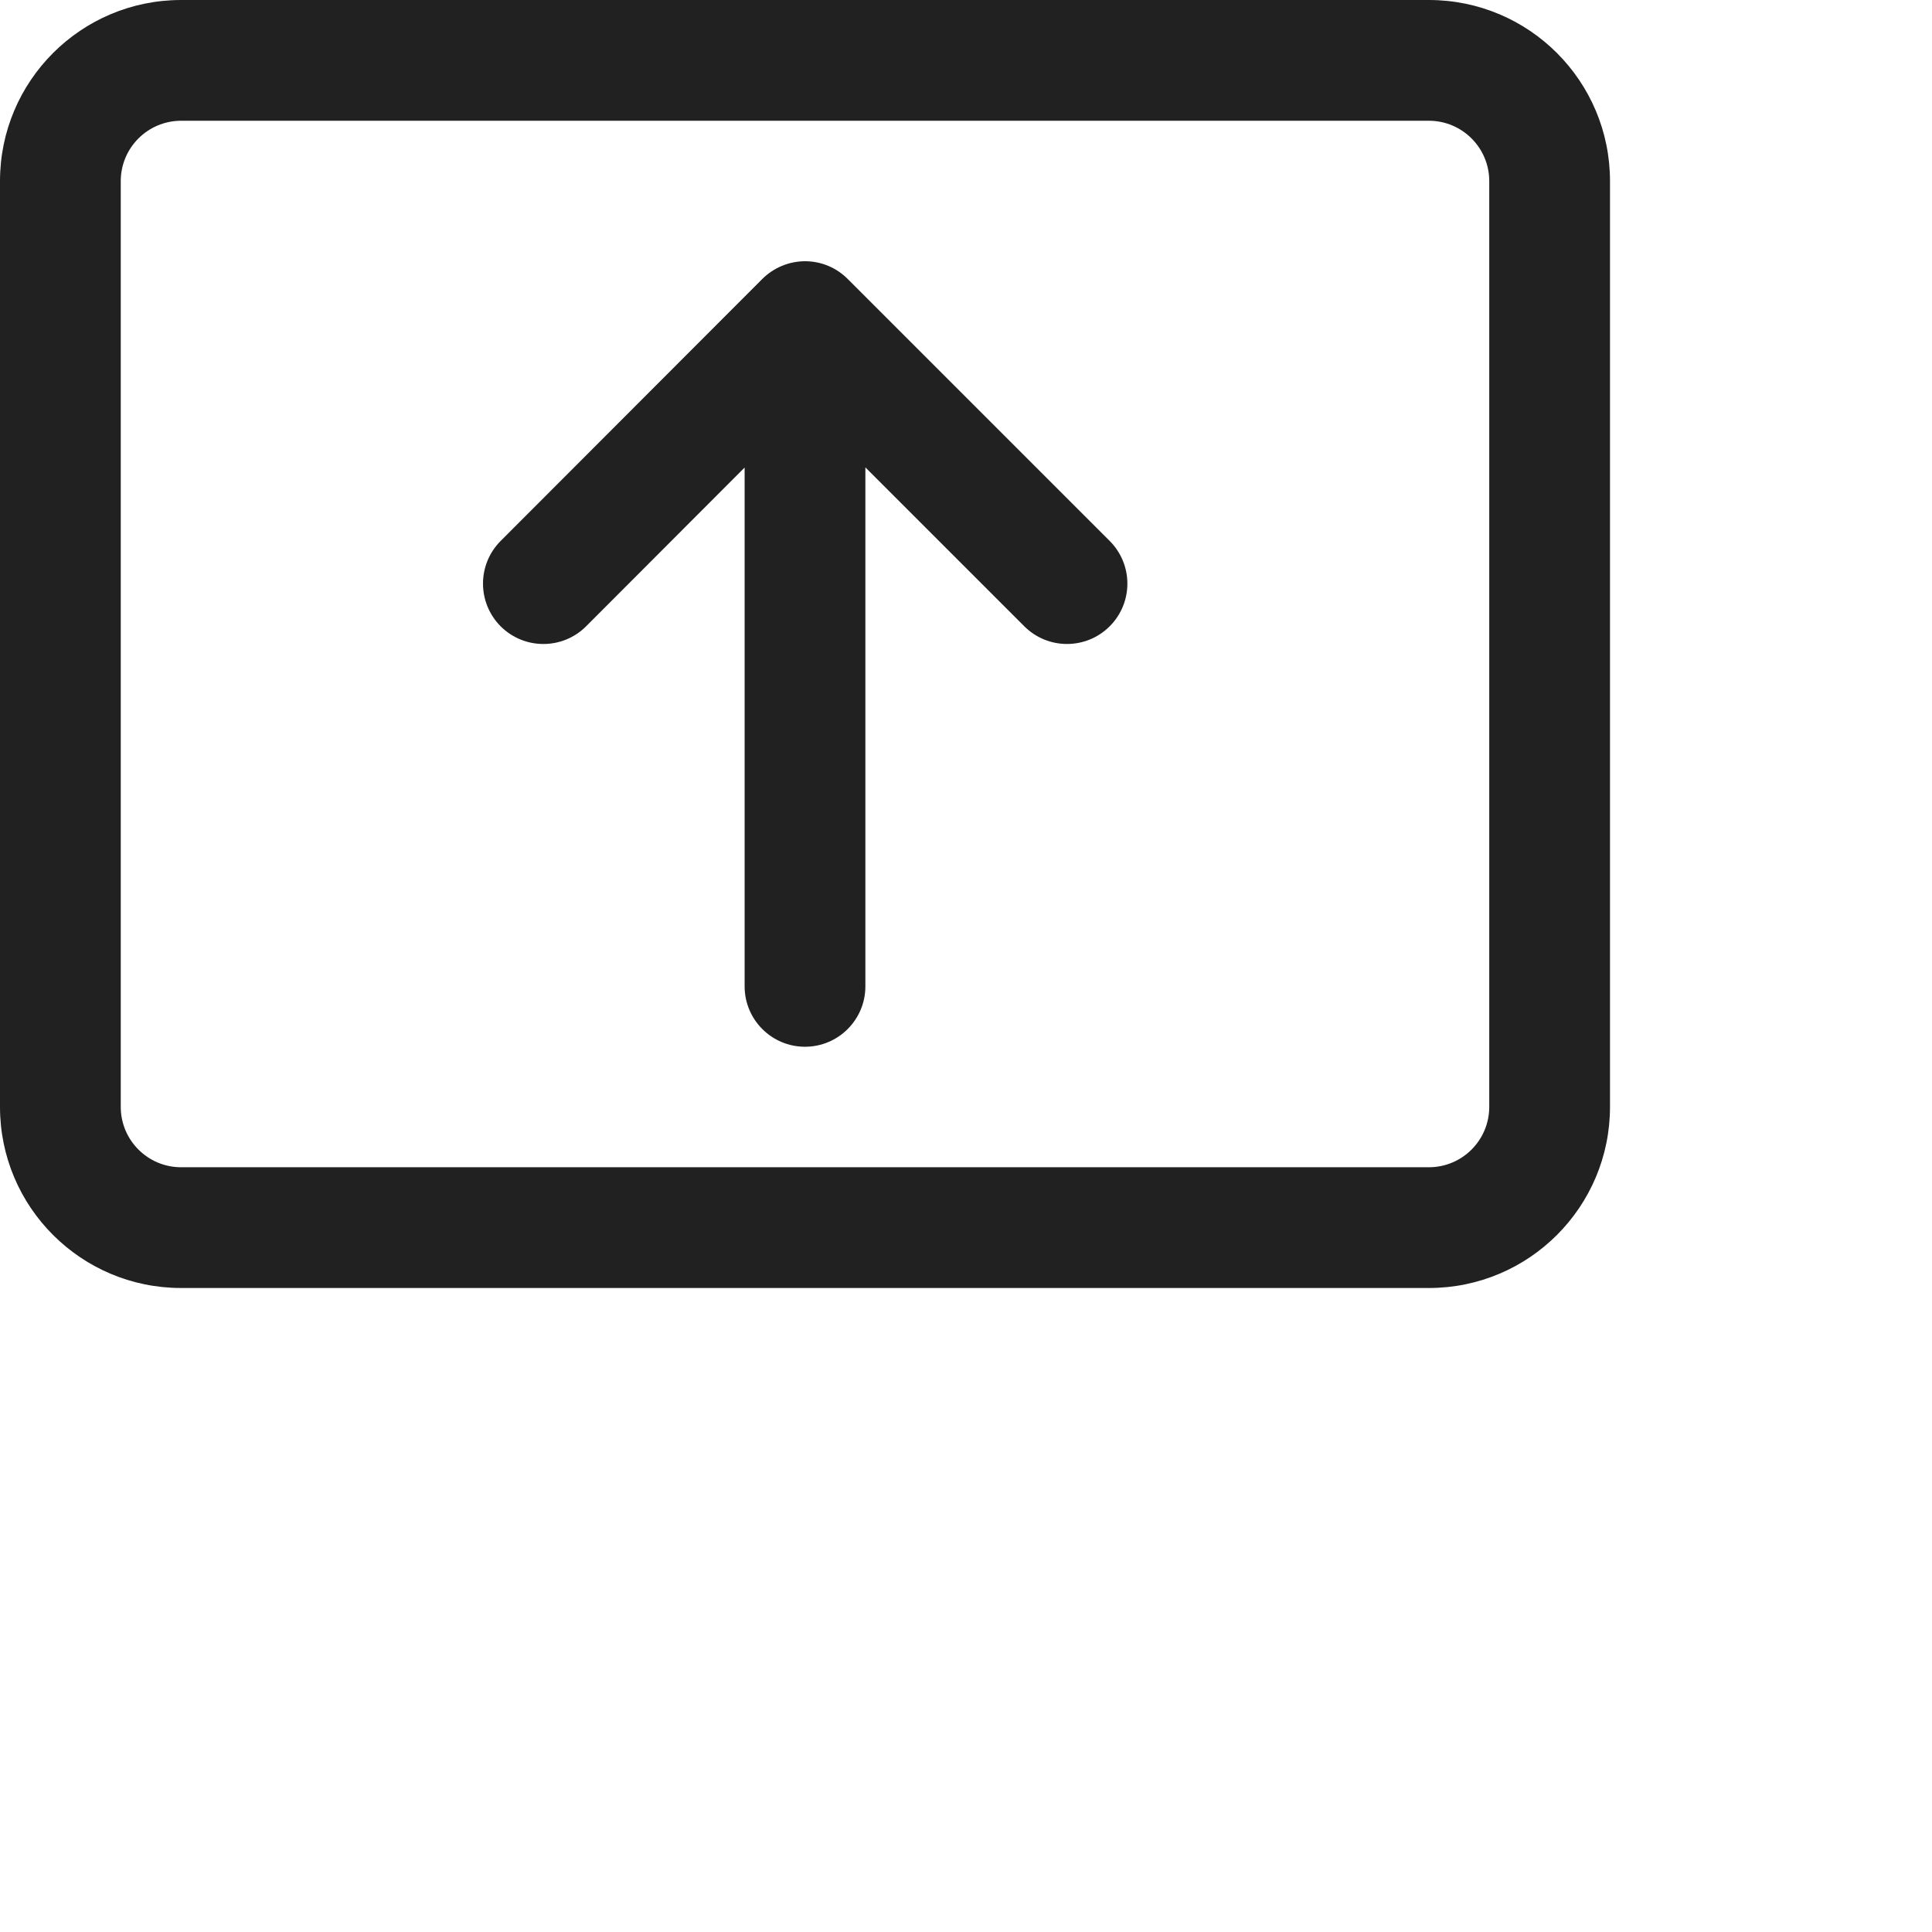<svg width="24" height="24" viewBox="0 0 24 24" fill="none" xmlns="http://www.w3.org/2000/svg">
<path d="M0 2.25C0 1.007 1.007 0 2.25 0H17.75C18.993 0 20 1.007 20 2.25V13.75C20 14.993 18.993 16 17.75 16H2.25C1.007 16 0 14.993 0 13.75V2.25ZM2.25 1.5C1.836 1.5 1.5 1.836 1.5 2.25V13.75C1.5 14.164 1.836 14.5 2.25 14.5H17.75C18.164 14.5 18.5 14.164 18.5 13.75V2.25C18.5 1.836 18.164 1.5 17.75 1.5H2.25ZM10 3.245C10.199 3.245 10.39 3.324 10.53 3.465L13.785 6.72C14.078 7.013 14.078 7.487 13.785 7.78C13.492 8.073 13.017 8.073 12.724 7.78L10.75 5.806V12.253C10.75 12.667 10.414 13.003 10 13.003C9.586 13.003 9.25 12.667 9.25 12.253V5.808L7.281 7.78C6.988 8.073 6.513 8.073 6.22 7.781C5.927 7.488 5.927 7.013 6.219 6.72L9.469 3.466C9.61 3.325 9.801 3.246 10 3.245Z" fill="#212121"/>
</svg>
